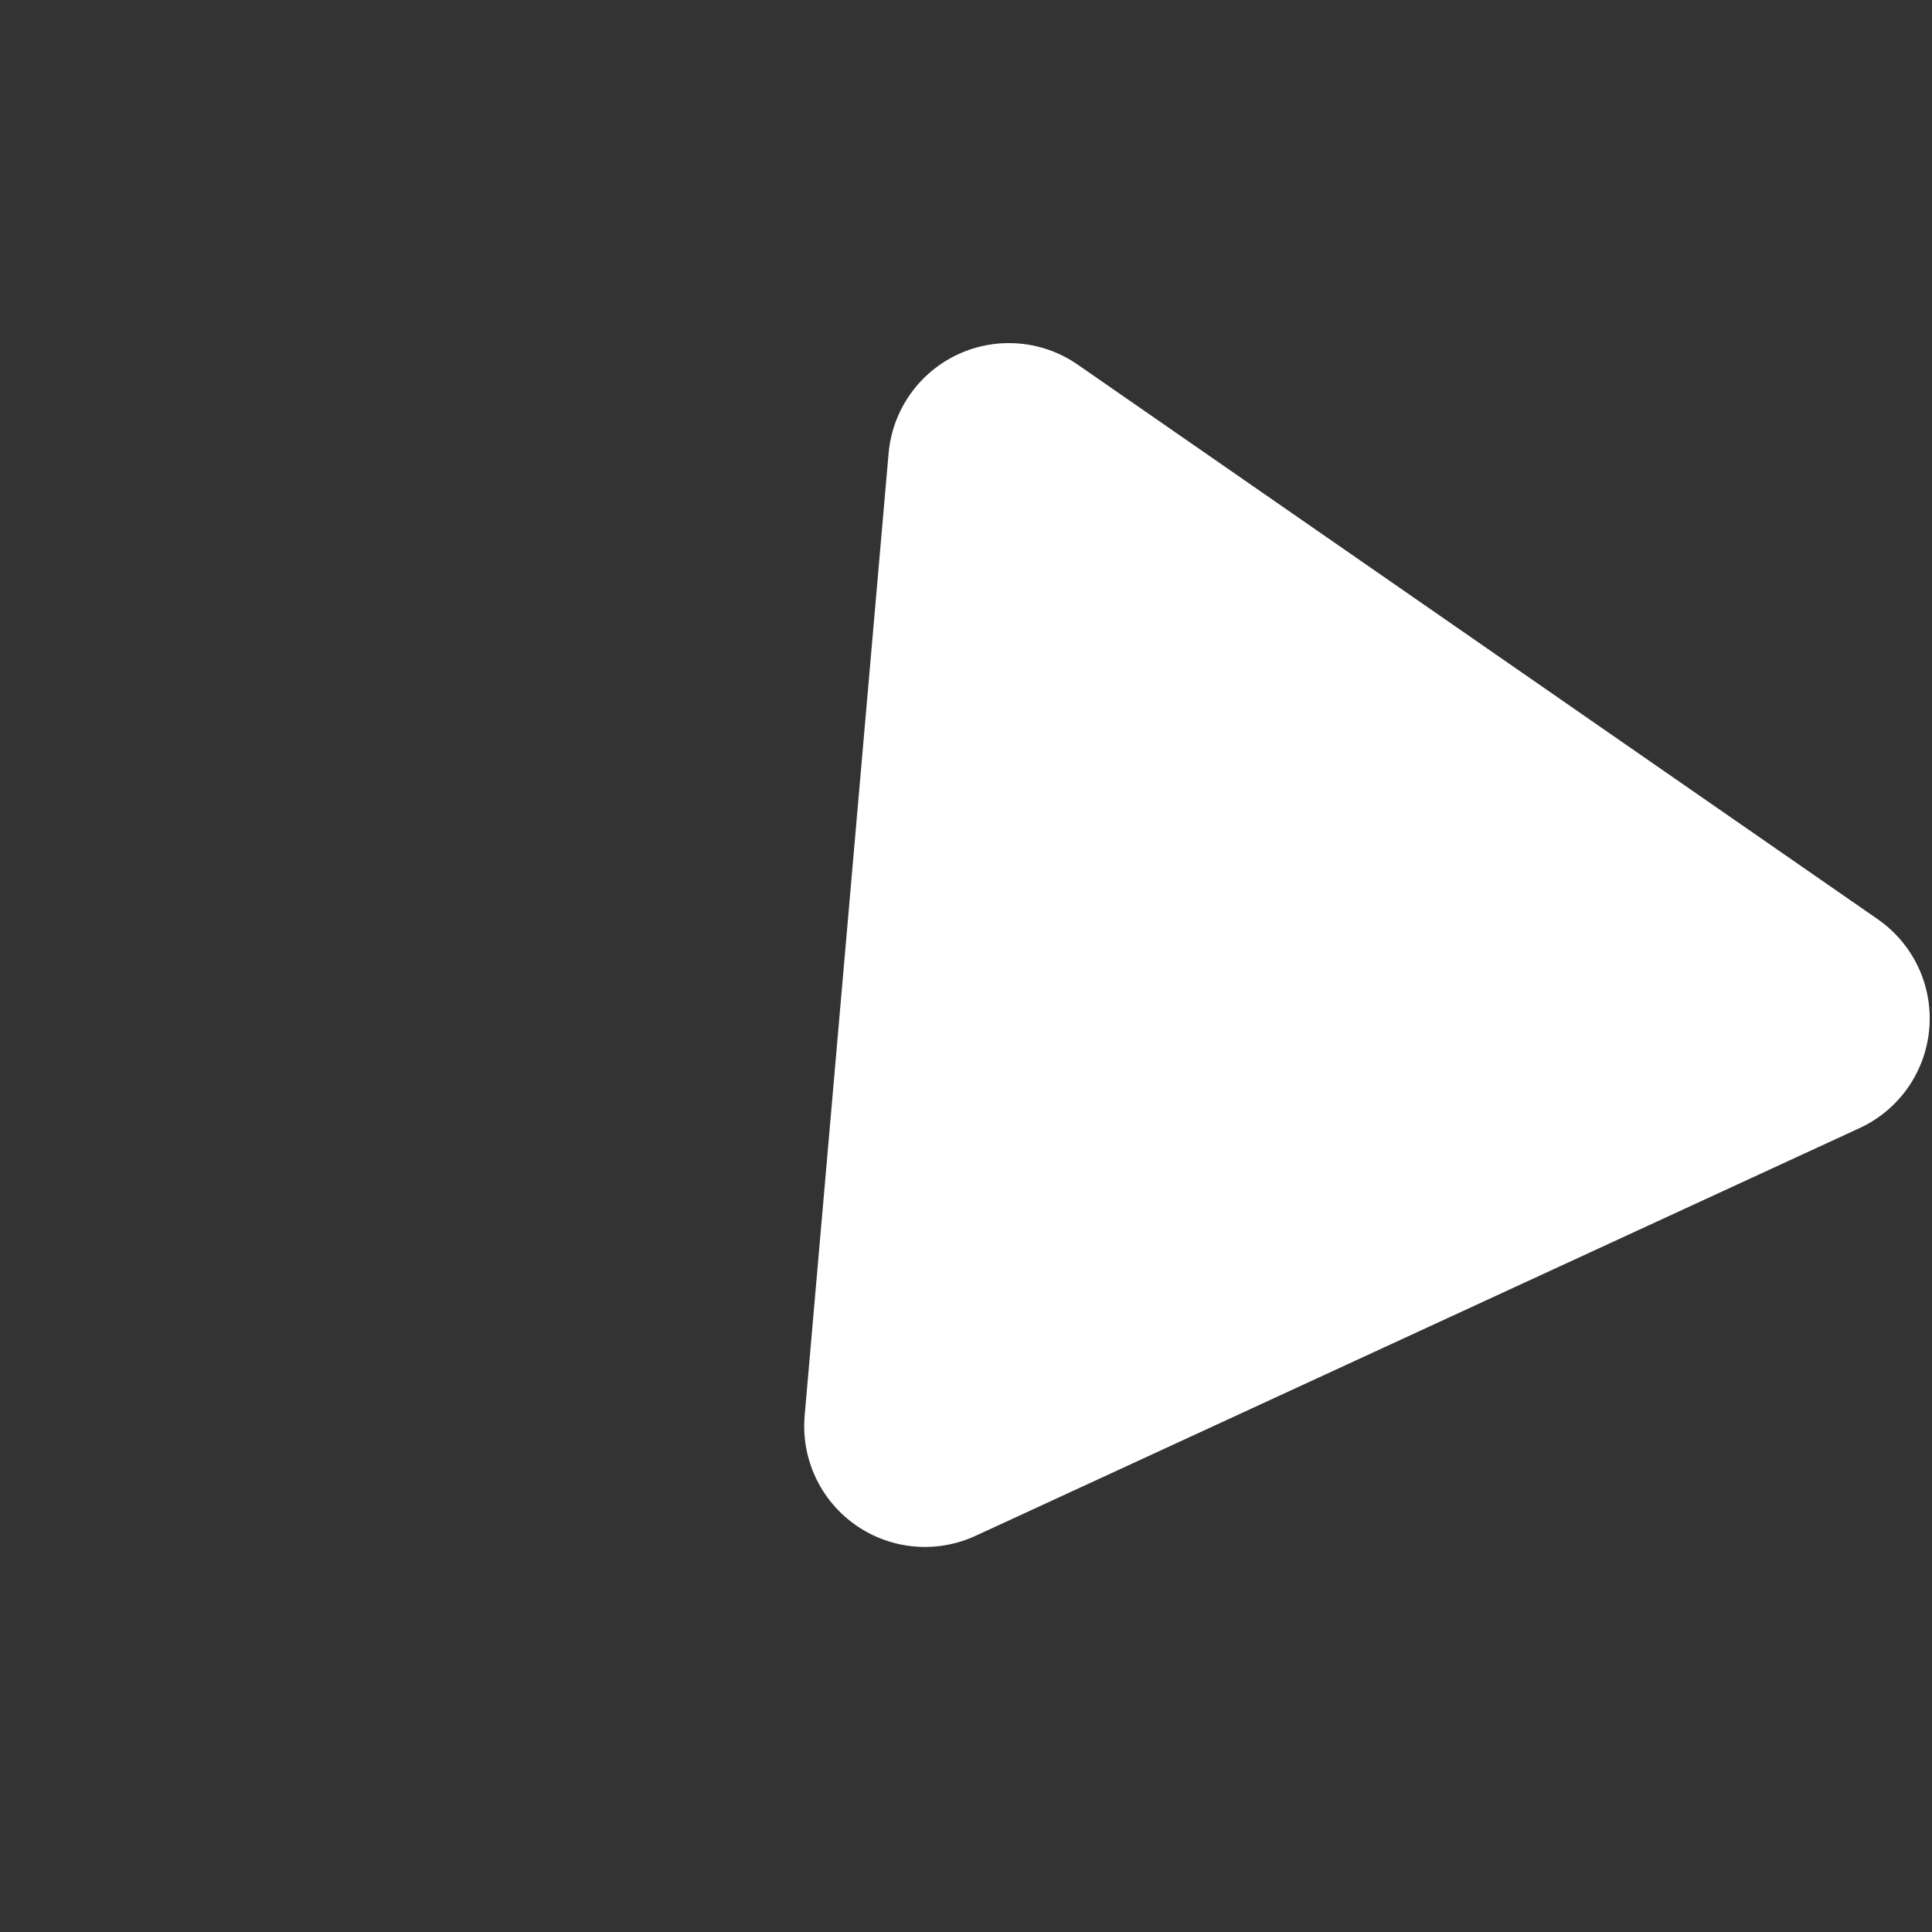 <svg xmlns="http://www.w3.org/2000/svg" viewBox="0 0 16 16" fill="white">
    <rect x="0" y="0" width="16" height="16" fill="#333333" stroke="none"/>
    <path transform="rotate(4.985 10 8)" d="M 8,12 8,4 15,8 z" stroke="white" stroke-width="2" stroke-linejoin="round"/>
</svg>
